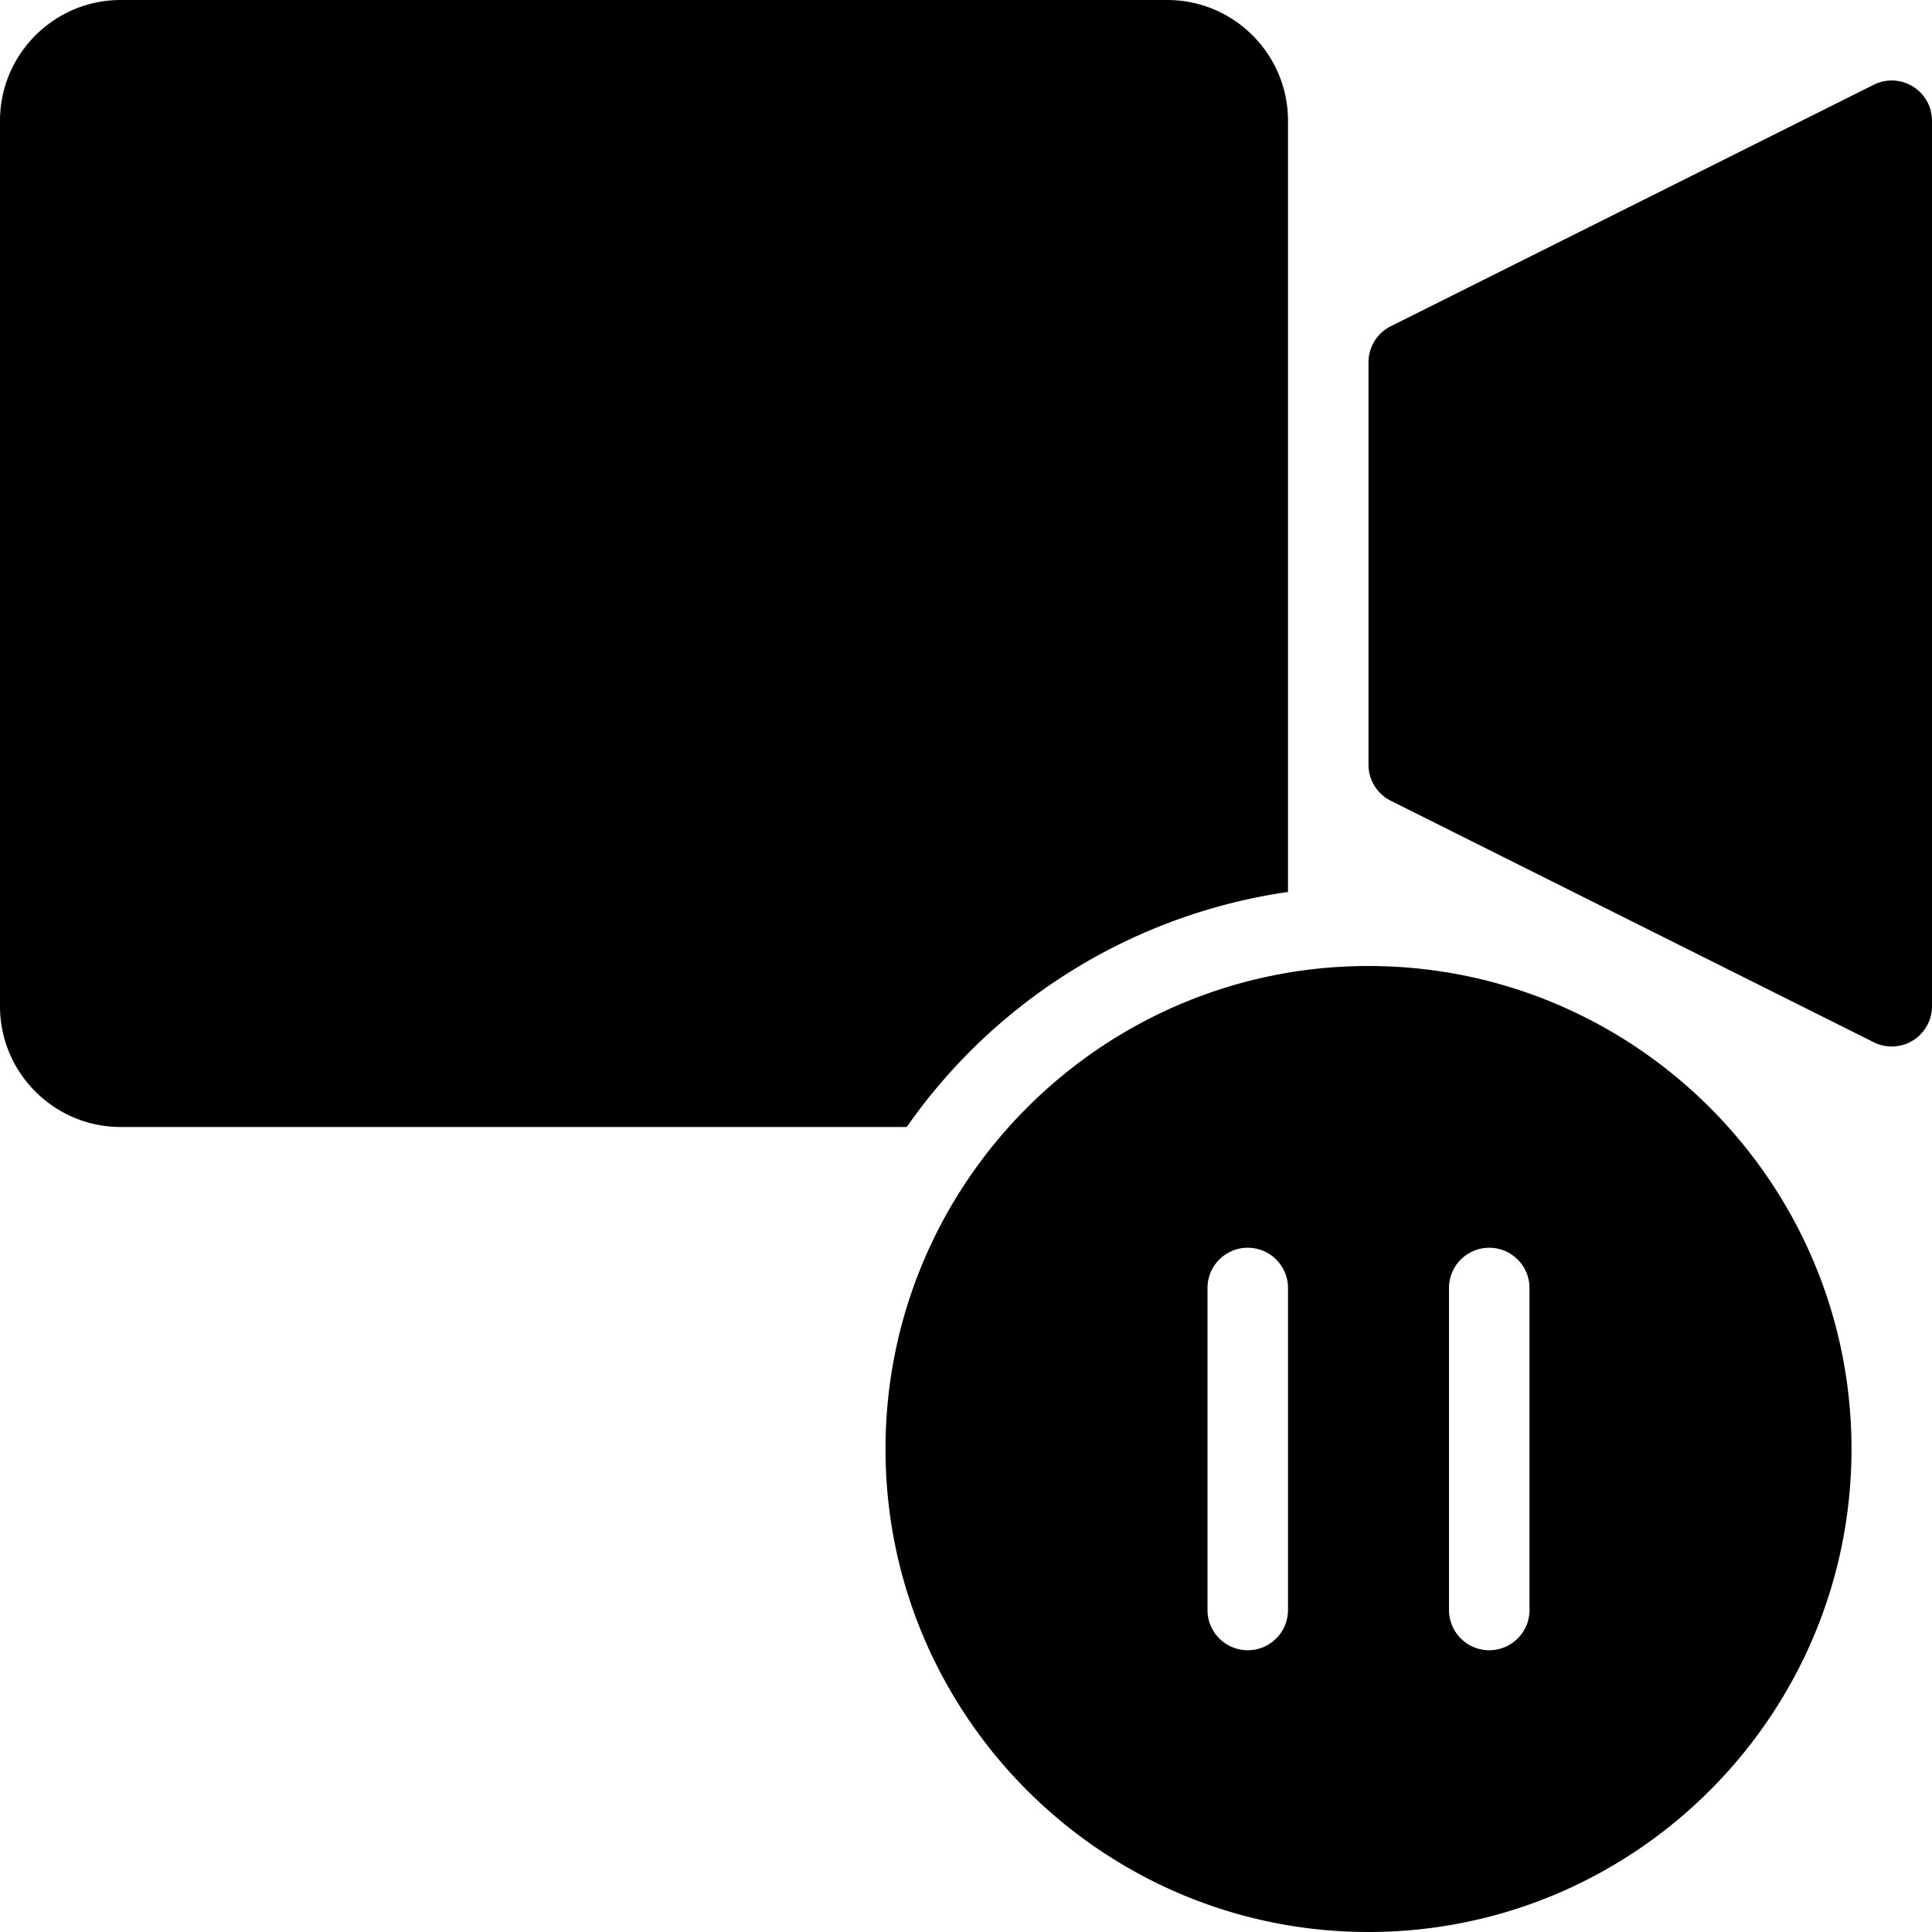 <svg xmlns="http://www.w3.org/2000/svg" viewBox="0 0 24 24">
  <path d="M16 11.08V1.5c0-.827-.673-1.5-1.5-1.5h-13C.673 0 0 .673 0 1.5v11c0 .827.673 1.5 1.5 1.5h9.764A6.996 6.996 0 0 1 16 11.08Zm7.276-10.027-6 3A.5.5 0 0 0 17 4.5v5a.5.5 0 0 0 .276.447l6 3A.5.5 0 0 0 24 12.5v-11a.5.5 0 0 0-.724-.447ZM17 12c-3.309 0-6 2.691-6 6s2.691 6 6 6 6-2.691 6-6-2.691-6-6-6Zm-1 8a.5.5 0 0 1-1 0v-4a.5.5 0 0 1 1 0v4Zm3 0a.5.5 0 0 1-1 0v-4a.5.5 0 0 1 1 0v4Z"/>
</svg>
